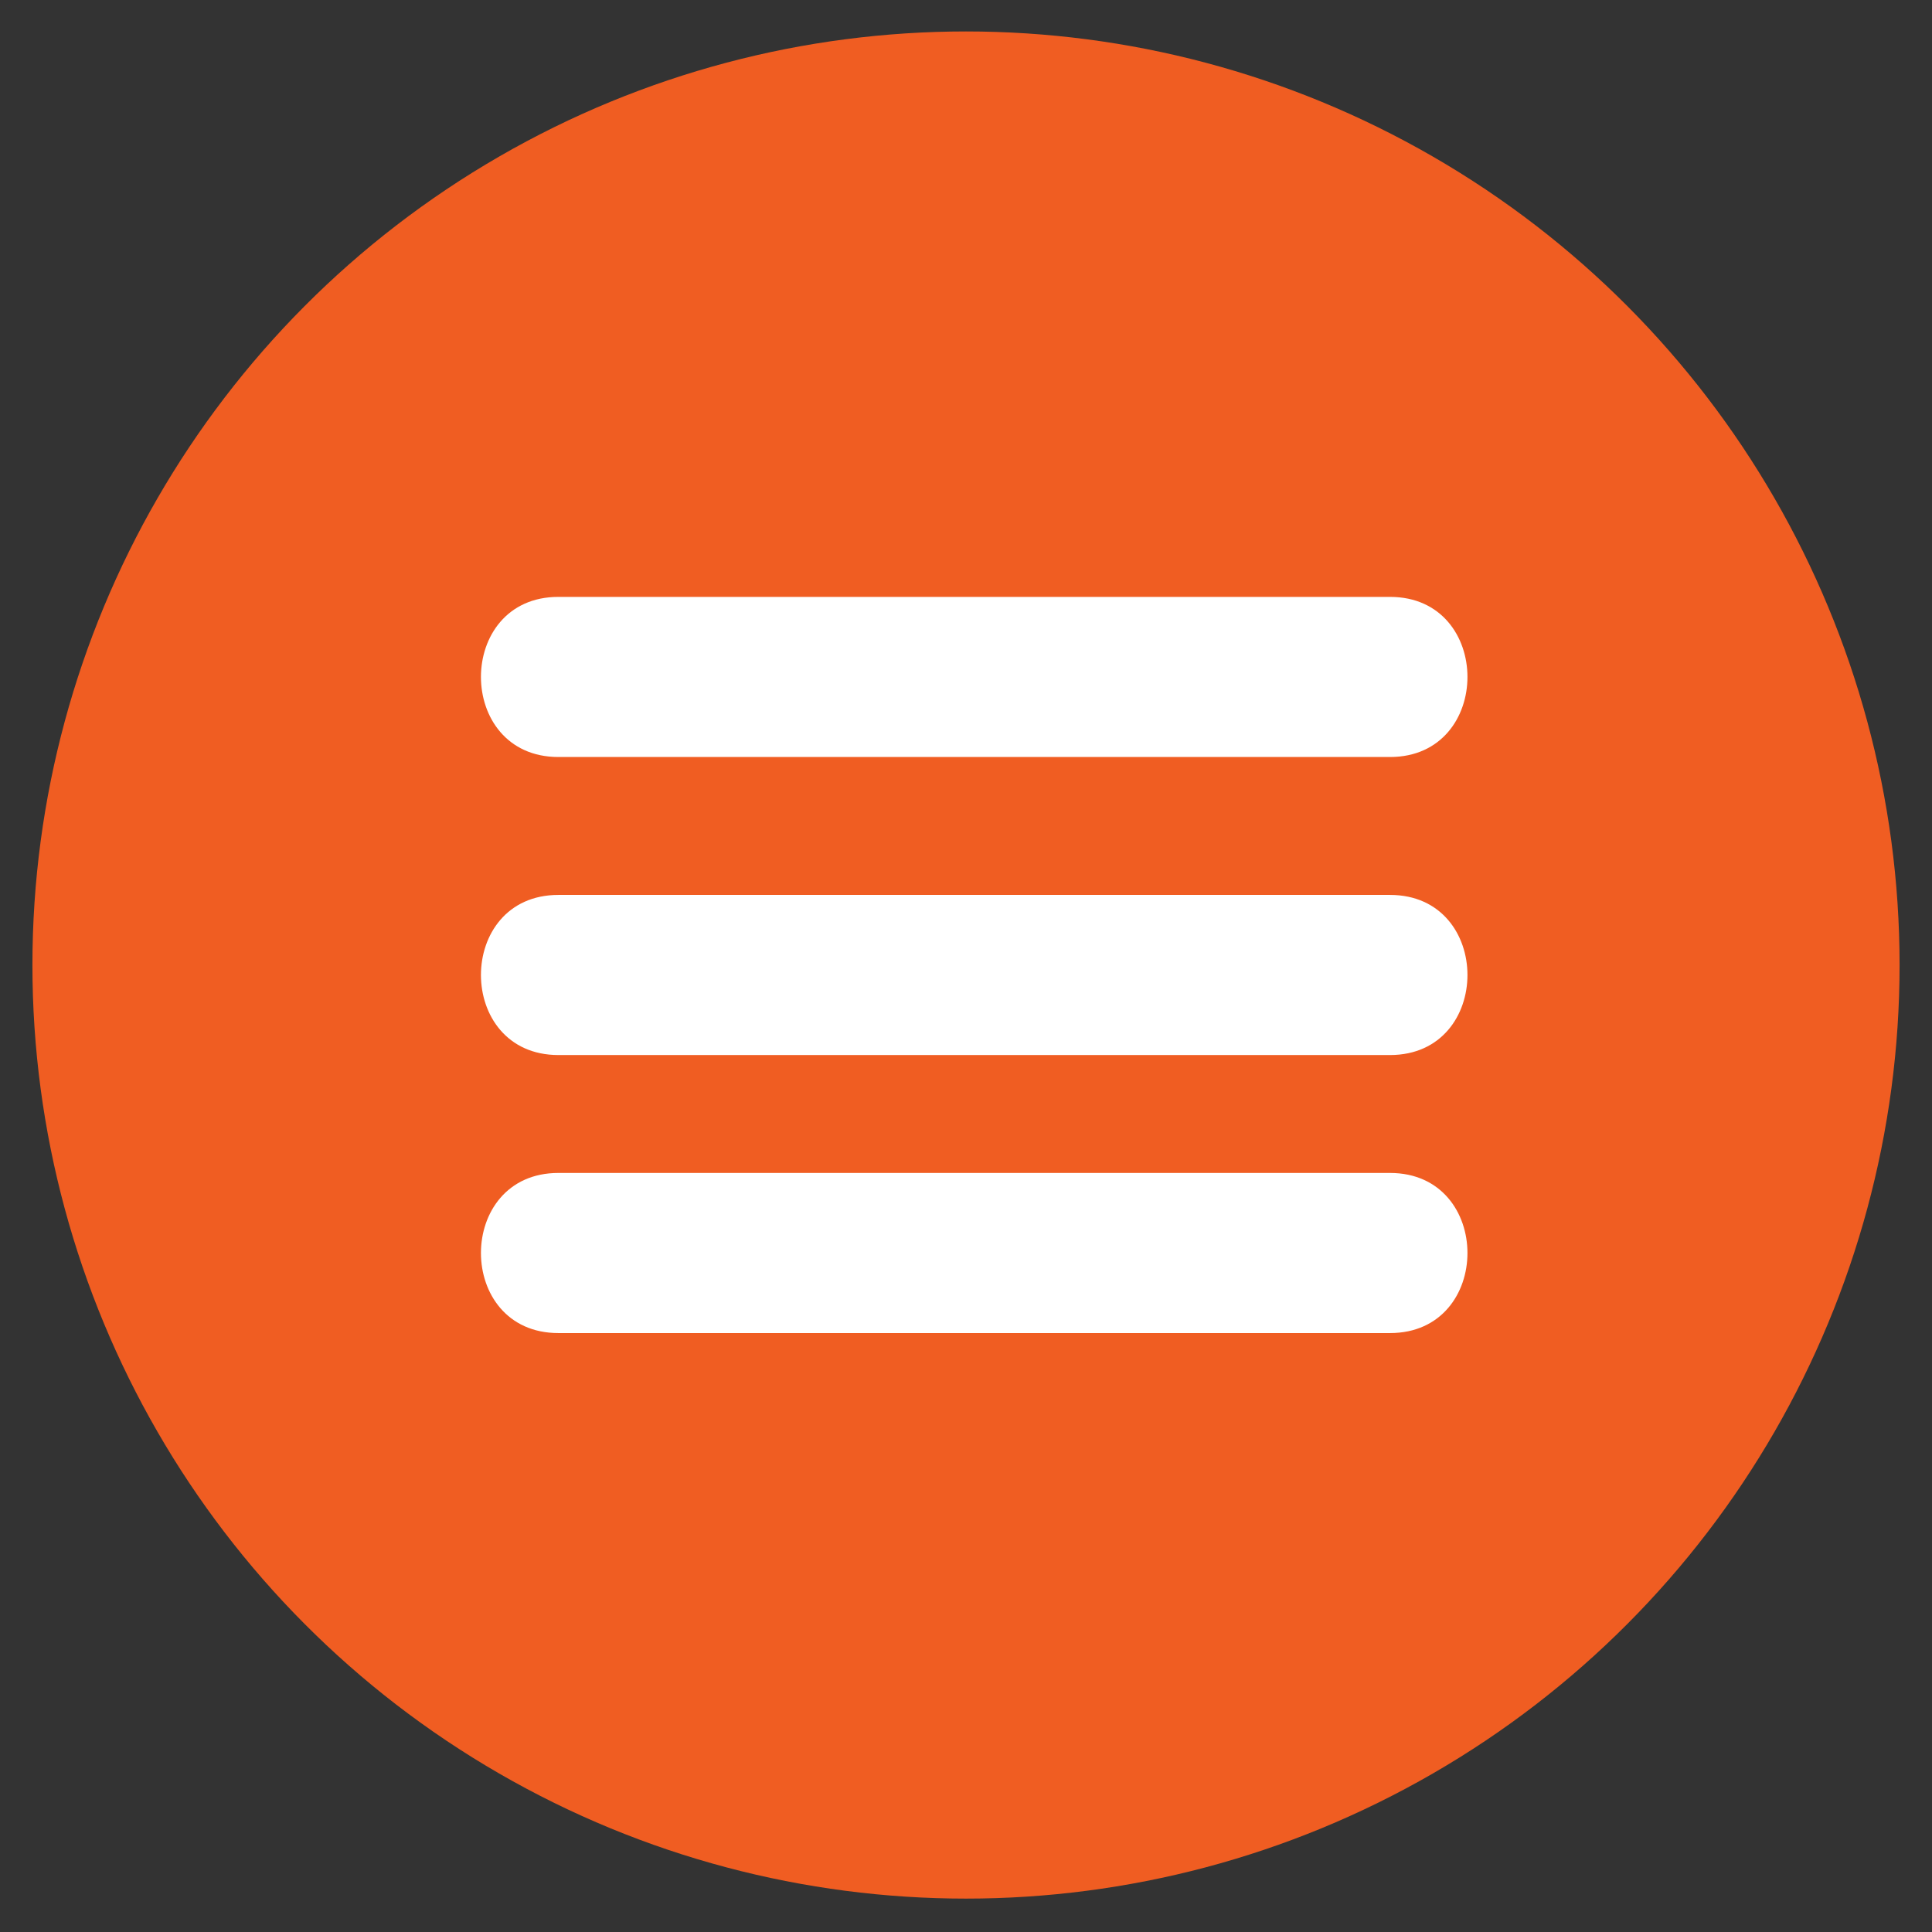 <?xml version="1.0" encoding="utf-8"?>
<!-- Generator: Adobe Illustrator 15.0.0, SVG Export Plug-In . SVG Version: 6.00 Build 0)  -->
<!DOCTYPE svg PUBLIC "-//W3C//DTD SVG 1.1//EN" "http://www.w3.org/Graphics/SVG/1.1/DTD/svg11.dtd">
<svg version="1.1" id="Capa_1" xmlns="http://www.w3.org/2000/svg" xmlns:xlink="http://www.w3.org/1999/xlink" x="0px" y="0px"
	 width="39.686px" height="39.686px" viewBox="0 0 39.686 39.686" enable-background="new 0 0 39.686 39.686" xml:space="preserve">
<rect x="0" y="0" width="39.686" height="39.686" fill="#333333" stroke="none"/>
<g id="Layer_3" display="none">
</g>
<g id="Mensaje_de_error_3_copy_2">
	<g>
		<circle fill="#F05D22" cx="19.843" cy="19.823" r="19.177"/>
		<g>
			<g>
				<line fill="none" x1="11.47" y1="13.905" x2="28.552" y2="13.905"/>
				<g>
					<path fill="#FFFFFF" d="M11.47,15.55c5.694,0,11.389,0,17.083,0c2.121,0,2.121-3.289,0-3.289c-5.693,0-11.388,0-17.083,0
						C9.349,12.26,9.349,15.55,11.47,15.55L11.47,15.55z"/>
				</g>
			</g>
			<g>
				<line fill="none" x1="11.47" y1="20.027" x2="28.552" y2="20.027"/>
				<g>
					<path fill="#FFFFFF" d="M11.47,21.672c5.694,0,11.389,0,17.083,0c2.121,0,2.121-3.289,0-3.289c-5.693,0-11.388,0-17.083,0
						C9.349,18.383,9.349,21.672,11.47,21.672L11.47,21.672z"/>
				</g>
			</g>
			<g>
				<line fill="none" x1="11.47" y1="25.737" x2="28.552" y2="25.737"/>
				<g>
					<path fill="#FFFFFF" d="M11.47,27.383c5.694,0,11.389,0,17.083,0c2.121,0,2.121-3.289,0-3.289c-5.693,0-11.388,0-17.083,0
						C9.349,24.094,9.349,27.383,11.47,27.383L11.47,27.383z"/>
				</g>
			</g>
		</g>
	</g>
</g>
</svg>
